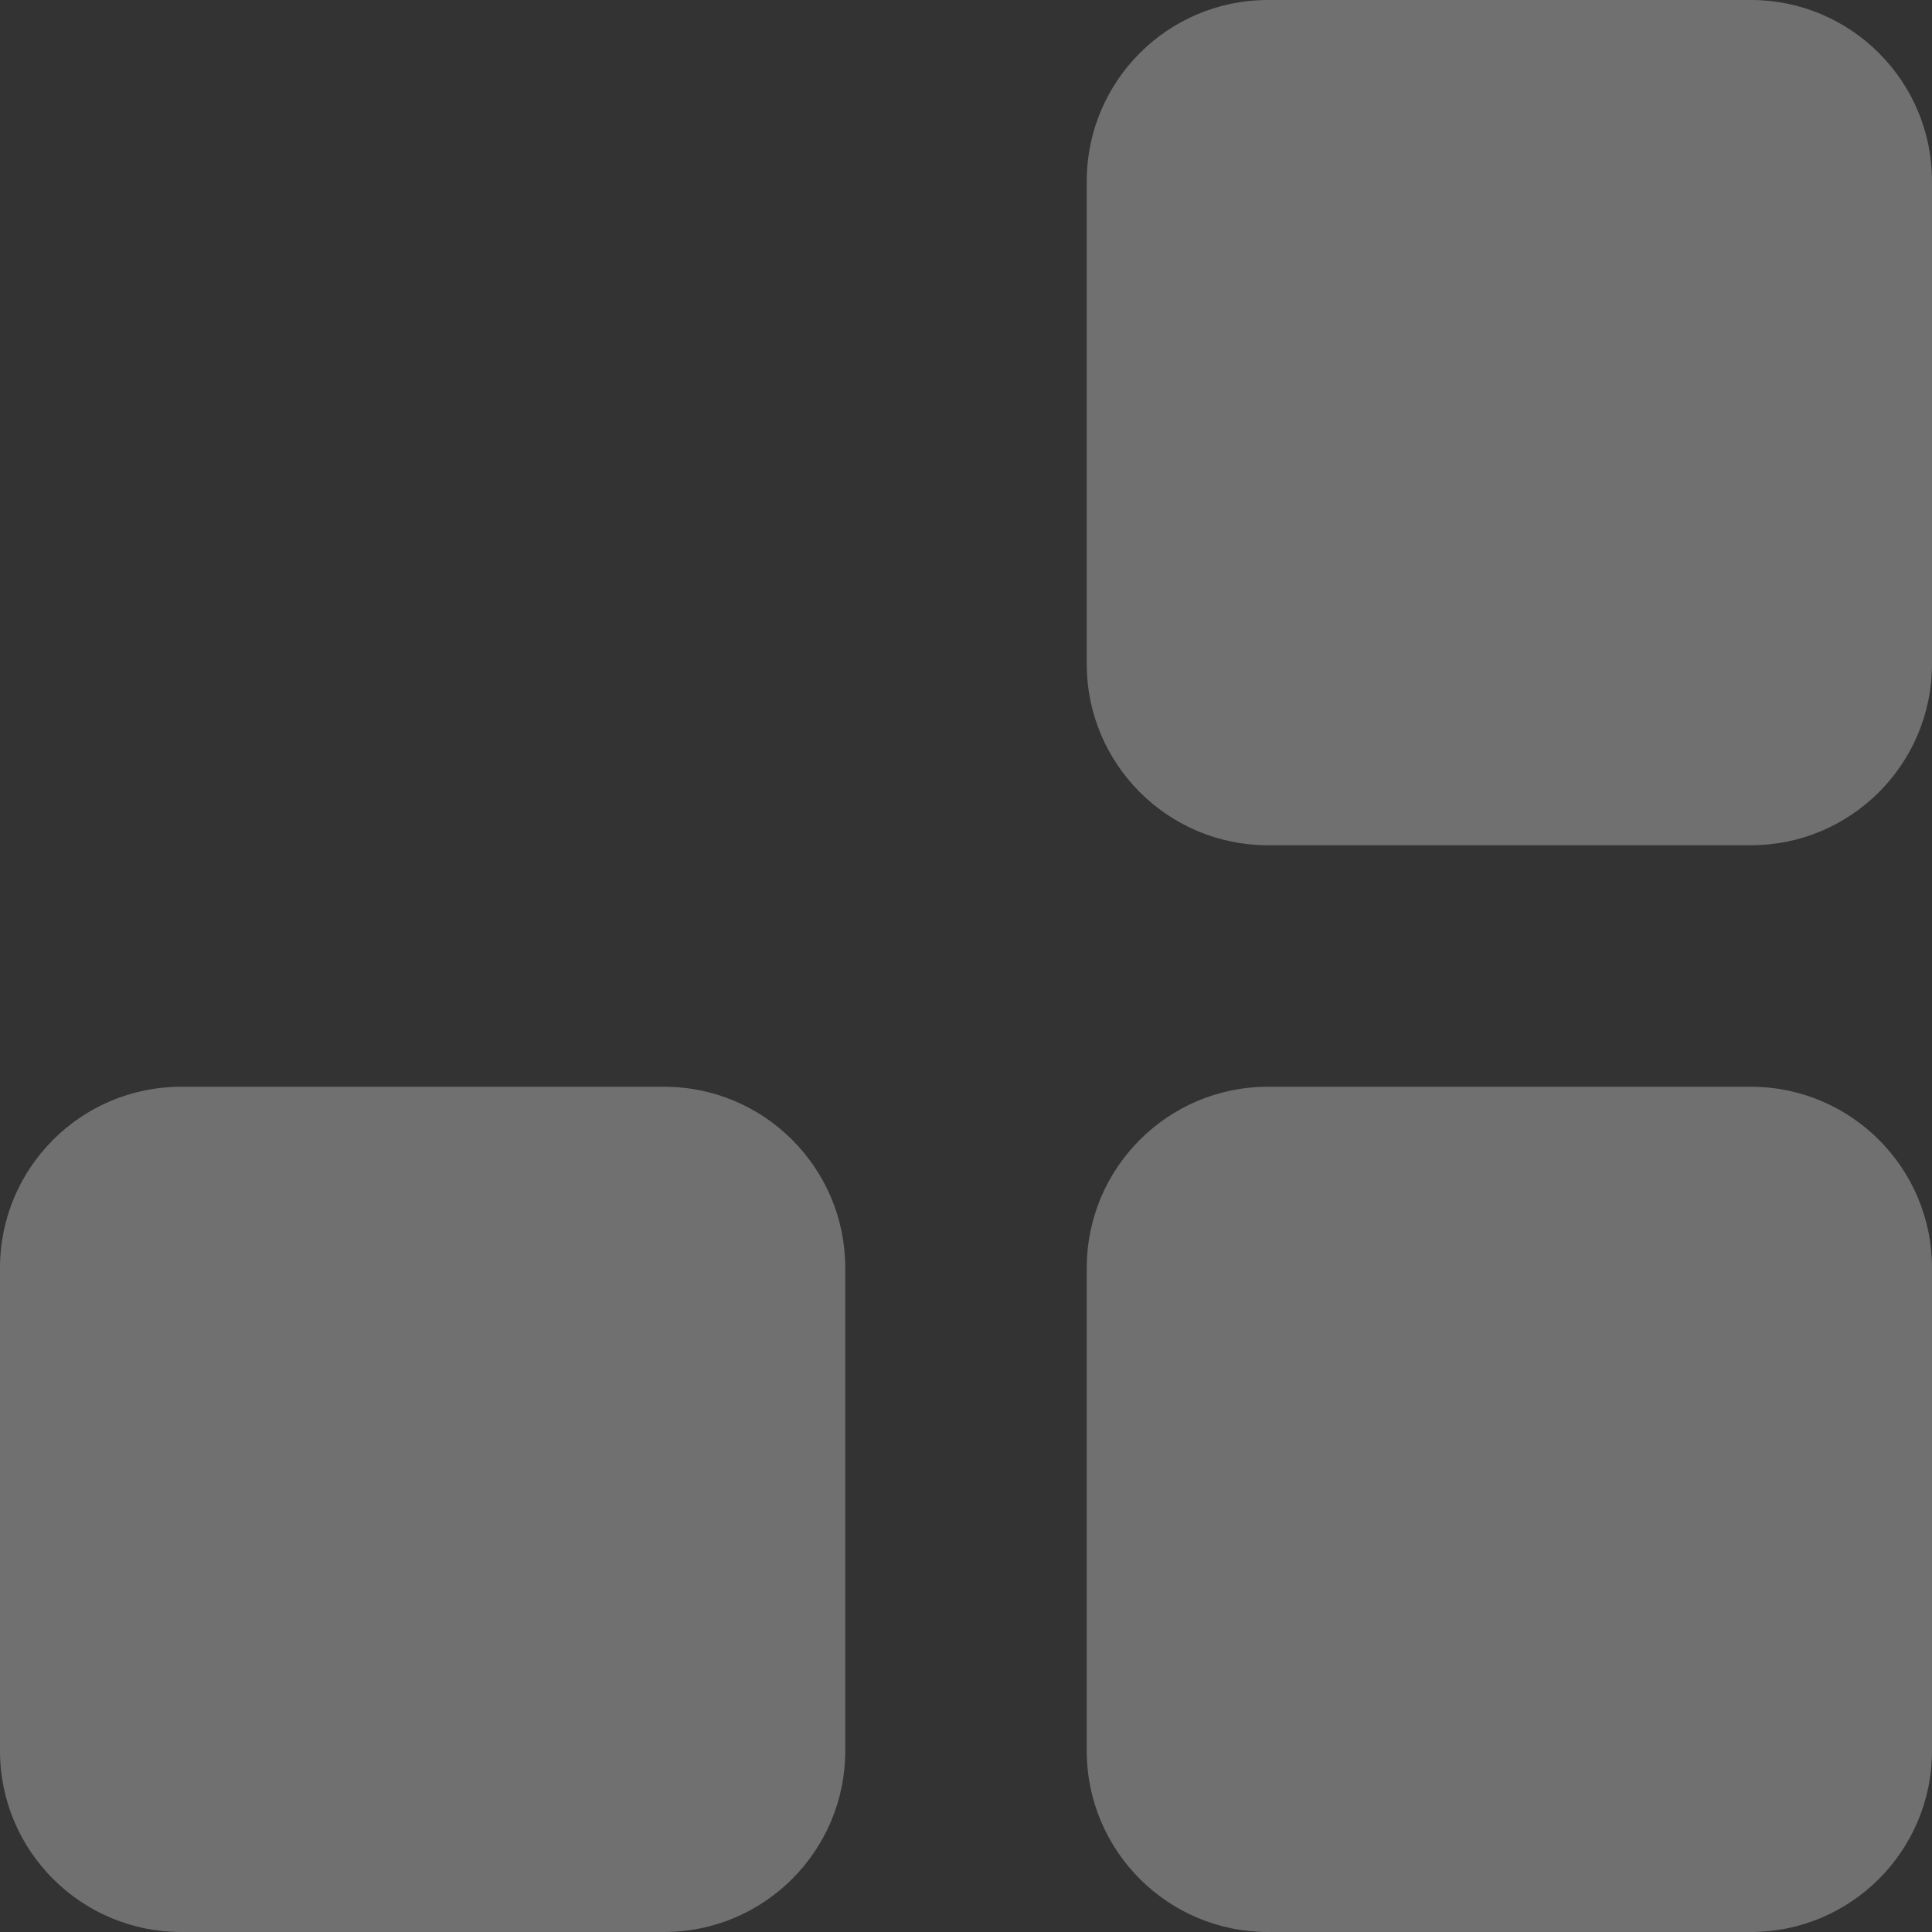 <svg width="16" height="16" viewBox="0 0 16 16" fill="none" xmlns="http://www.w3.org/2000/svg">
<rect x="0" y="0" width="16" height="16" fill="#333333" stroke="none"/>
<path opacity="0.3" fill-rule="evenodd" clip-rule="evenodd" d="M9 1.5C9 0.672 9.672 0 10.5 0H14.5C15.328 0 16 0.672 16 1.5V5.5C16 6.328 15.328 7 14.5 7H10.5C9.672 7 9 6.328 9 5.5V1.5ZM0 10.5C0 9.672 0.672 9 1.5 9H5.5C6.328 9 7 9.672 7 10.5V14.5C7 15.328 6.328 16 5.5 16H1.5C0.672 16 0 15.328 0 14.5V10.5ZM10.5 9C9.672 9 9 9.672 9 10.5V14.5C9 15.328 9.672 16 10.5 16H14.5C15.328 16 16 15.328 16 14.5V10.5C16 9.672 15.328 9 14.5 9H10.5Z" fill="white"/>
</svg>
